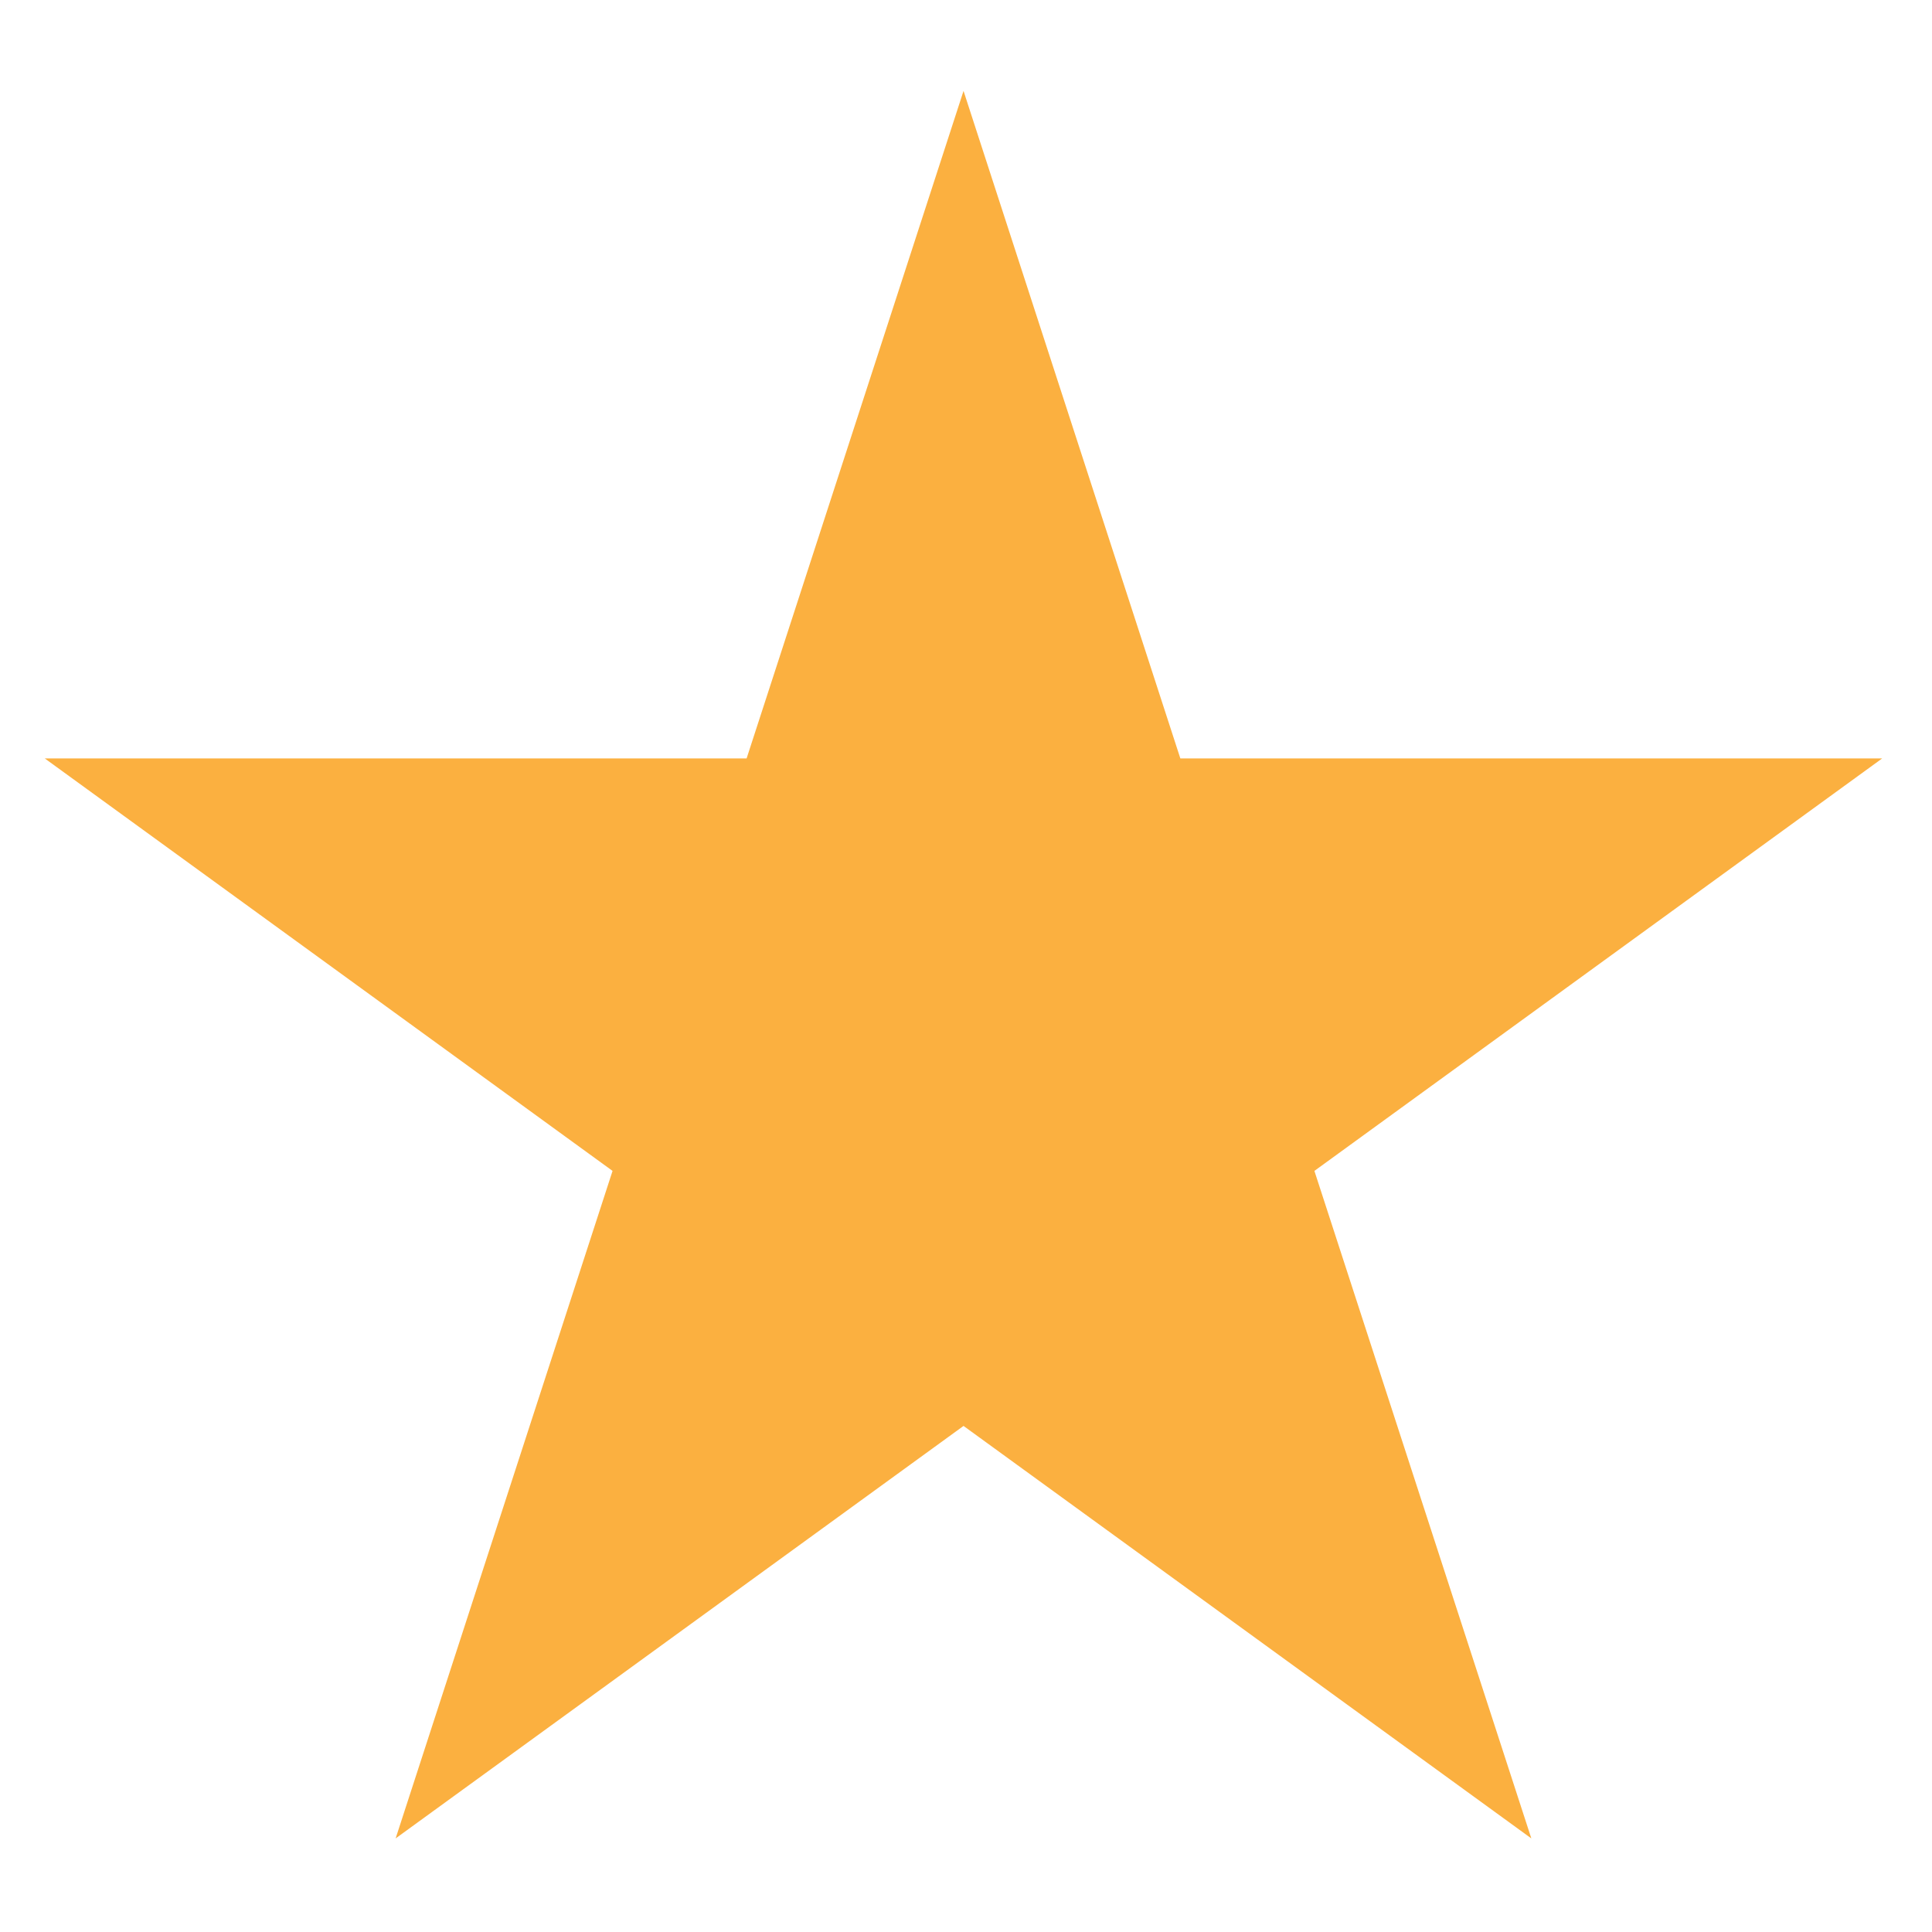 <svg width="18" height="18" viewBox="0 0 18 18" fill="none" xmlns="http://www.w3.org/2000/svg">
<path d="M8.977 0.847L10.997 7.066H17.536L12.246 10.909L14.267 17.128L8.977 13.285L3.686 17.128L5.707 10.909L0.417 7.066H6.956L8.977 0.847Z" fill="#FBB040"/>
</svg>
